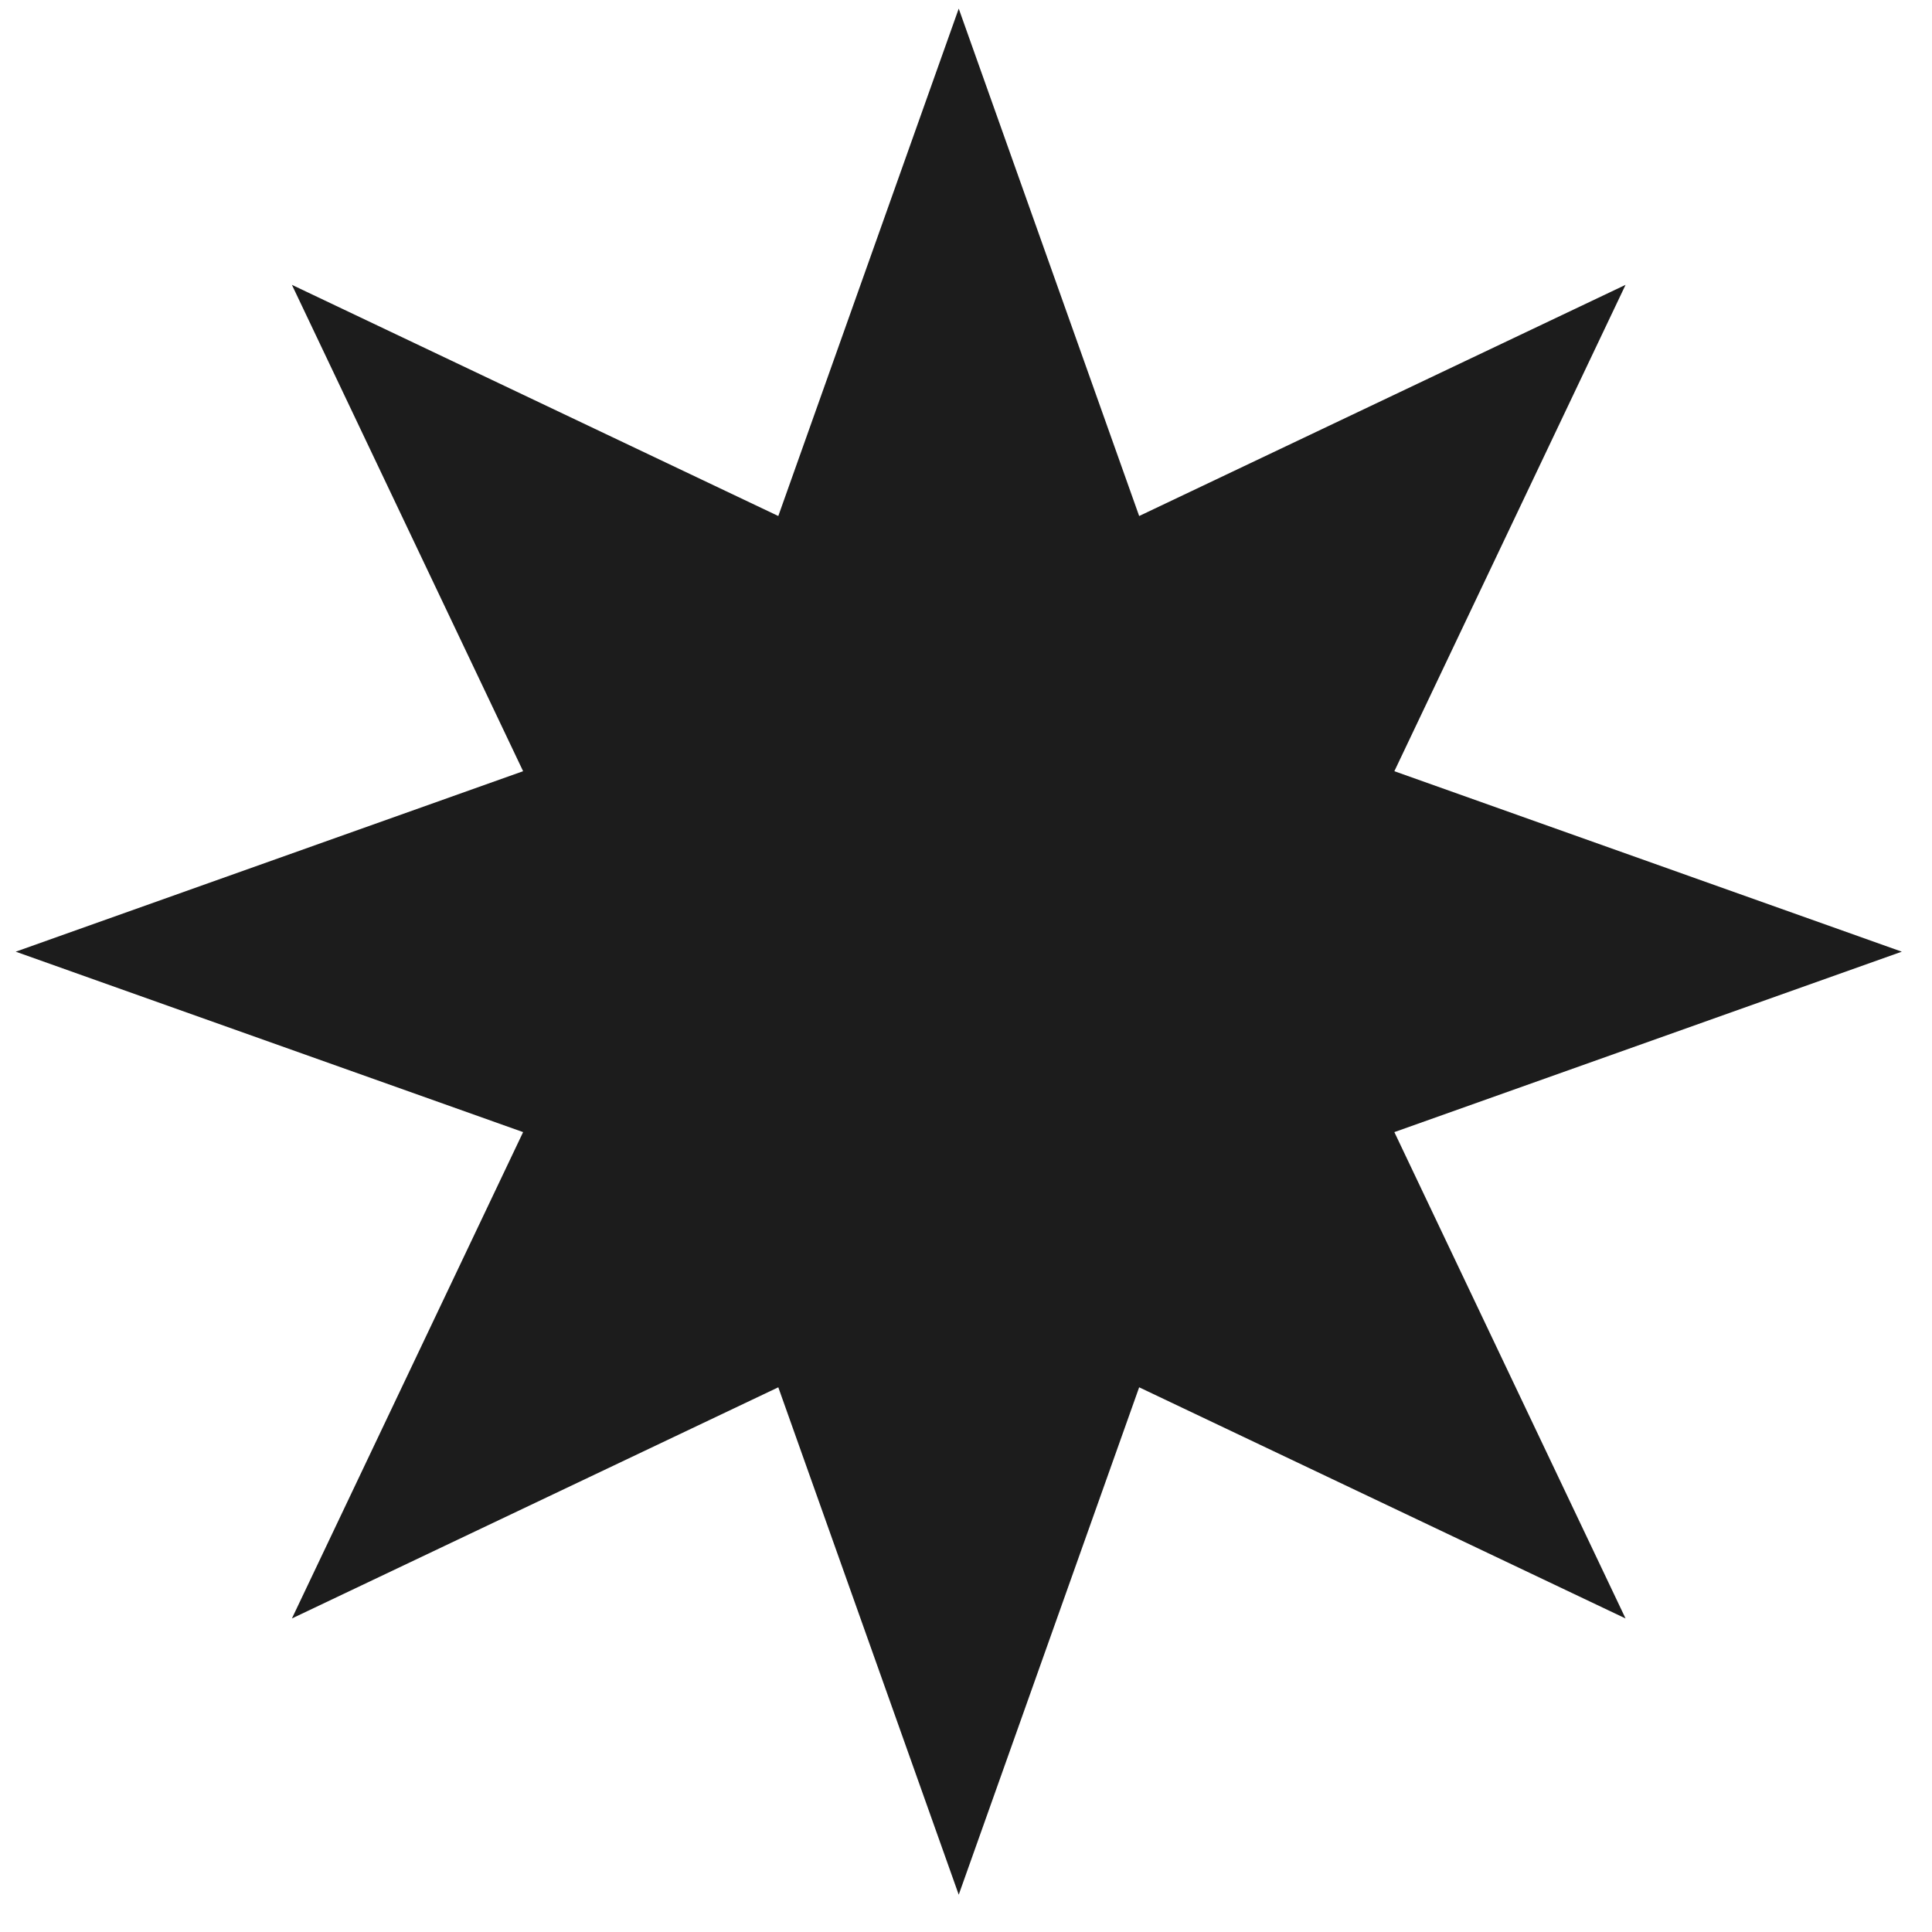 <svg width="46" height="46" viewBox="0 0 46 46" fill="none" xmlns="http://www.w3.org/2000/svg">
<path id="Star 6" d="M45.281 22.659L33.199 26.955L38.704 38.535L27.123 33.031L22.827 45.112L18.531 33.031L6.95 38.535L12.455 26.955L0.374 22.659L12.455 18.362L6.95 6.782L18.531 12.286L22.827 0.205L27.123 12.286L38.704 6.782L33.199 18.362L45.281 22.659Z" fill="#1C1C1C"/>
</svg>
